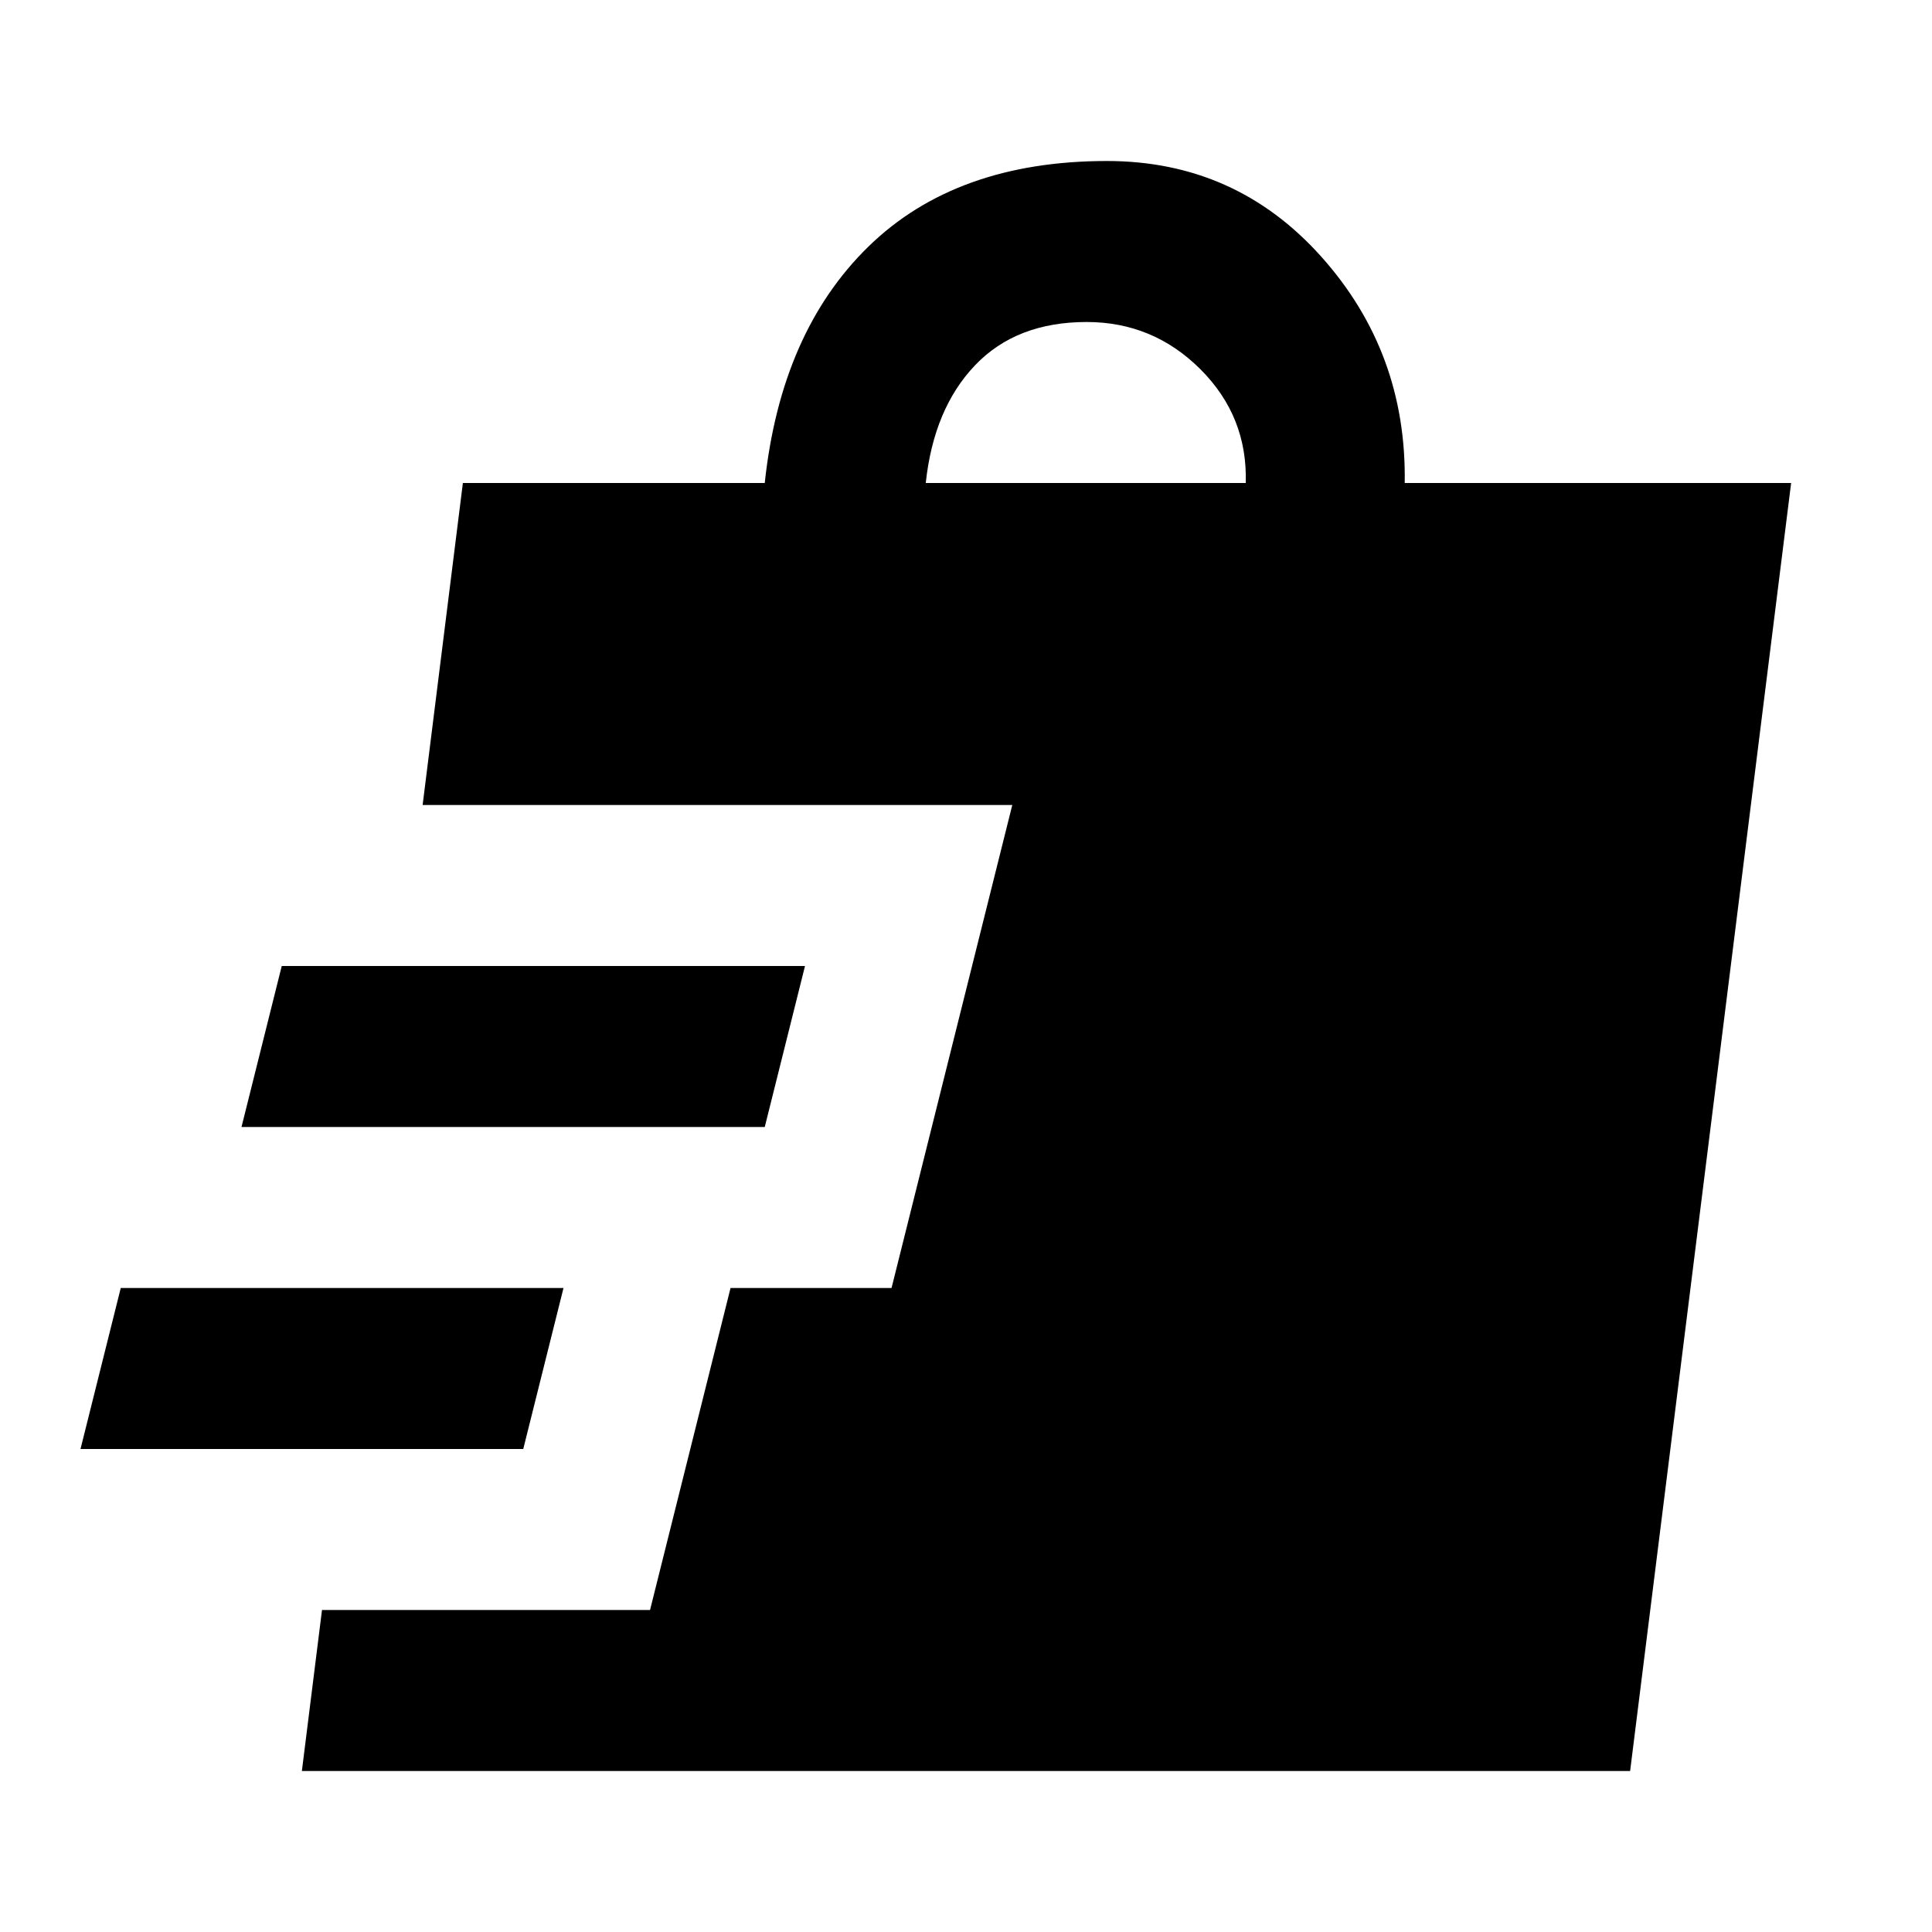 <svg xmlns="http://www.w3.org/2000/svg" viewBox="0 0 24 24" width="24" height="24"><path fill="currentColor" d="M3.75 22L4 20h4.075l1-4h2l1.5-6H5.25l.5-4H9.5q.2-1.875 1.288-2.937T13.75 2q1.6 0 2.663 1.188T17.45 6h4.8l-2 16zM1 18l.5-2H7l-.5 2zm2-4l.5-2H10l-.5 2zm8.5-8h3.975q.025-.825-.562-1.412T13.5 4q-.875 0-1.388.538T11.5 6"/></svg>